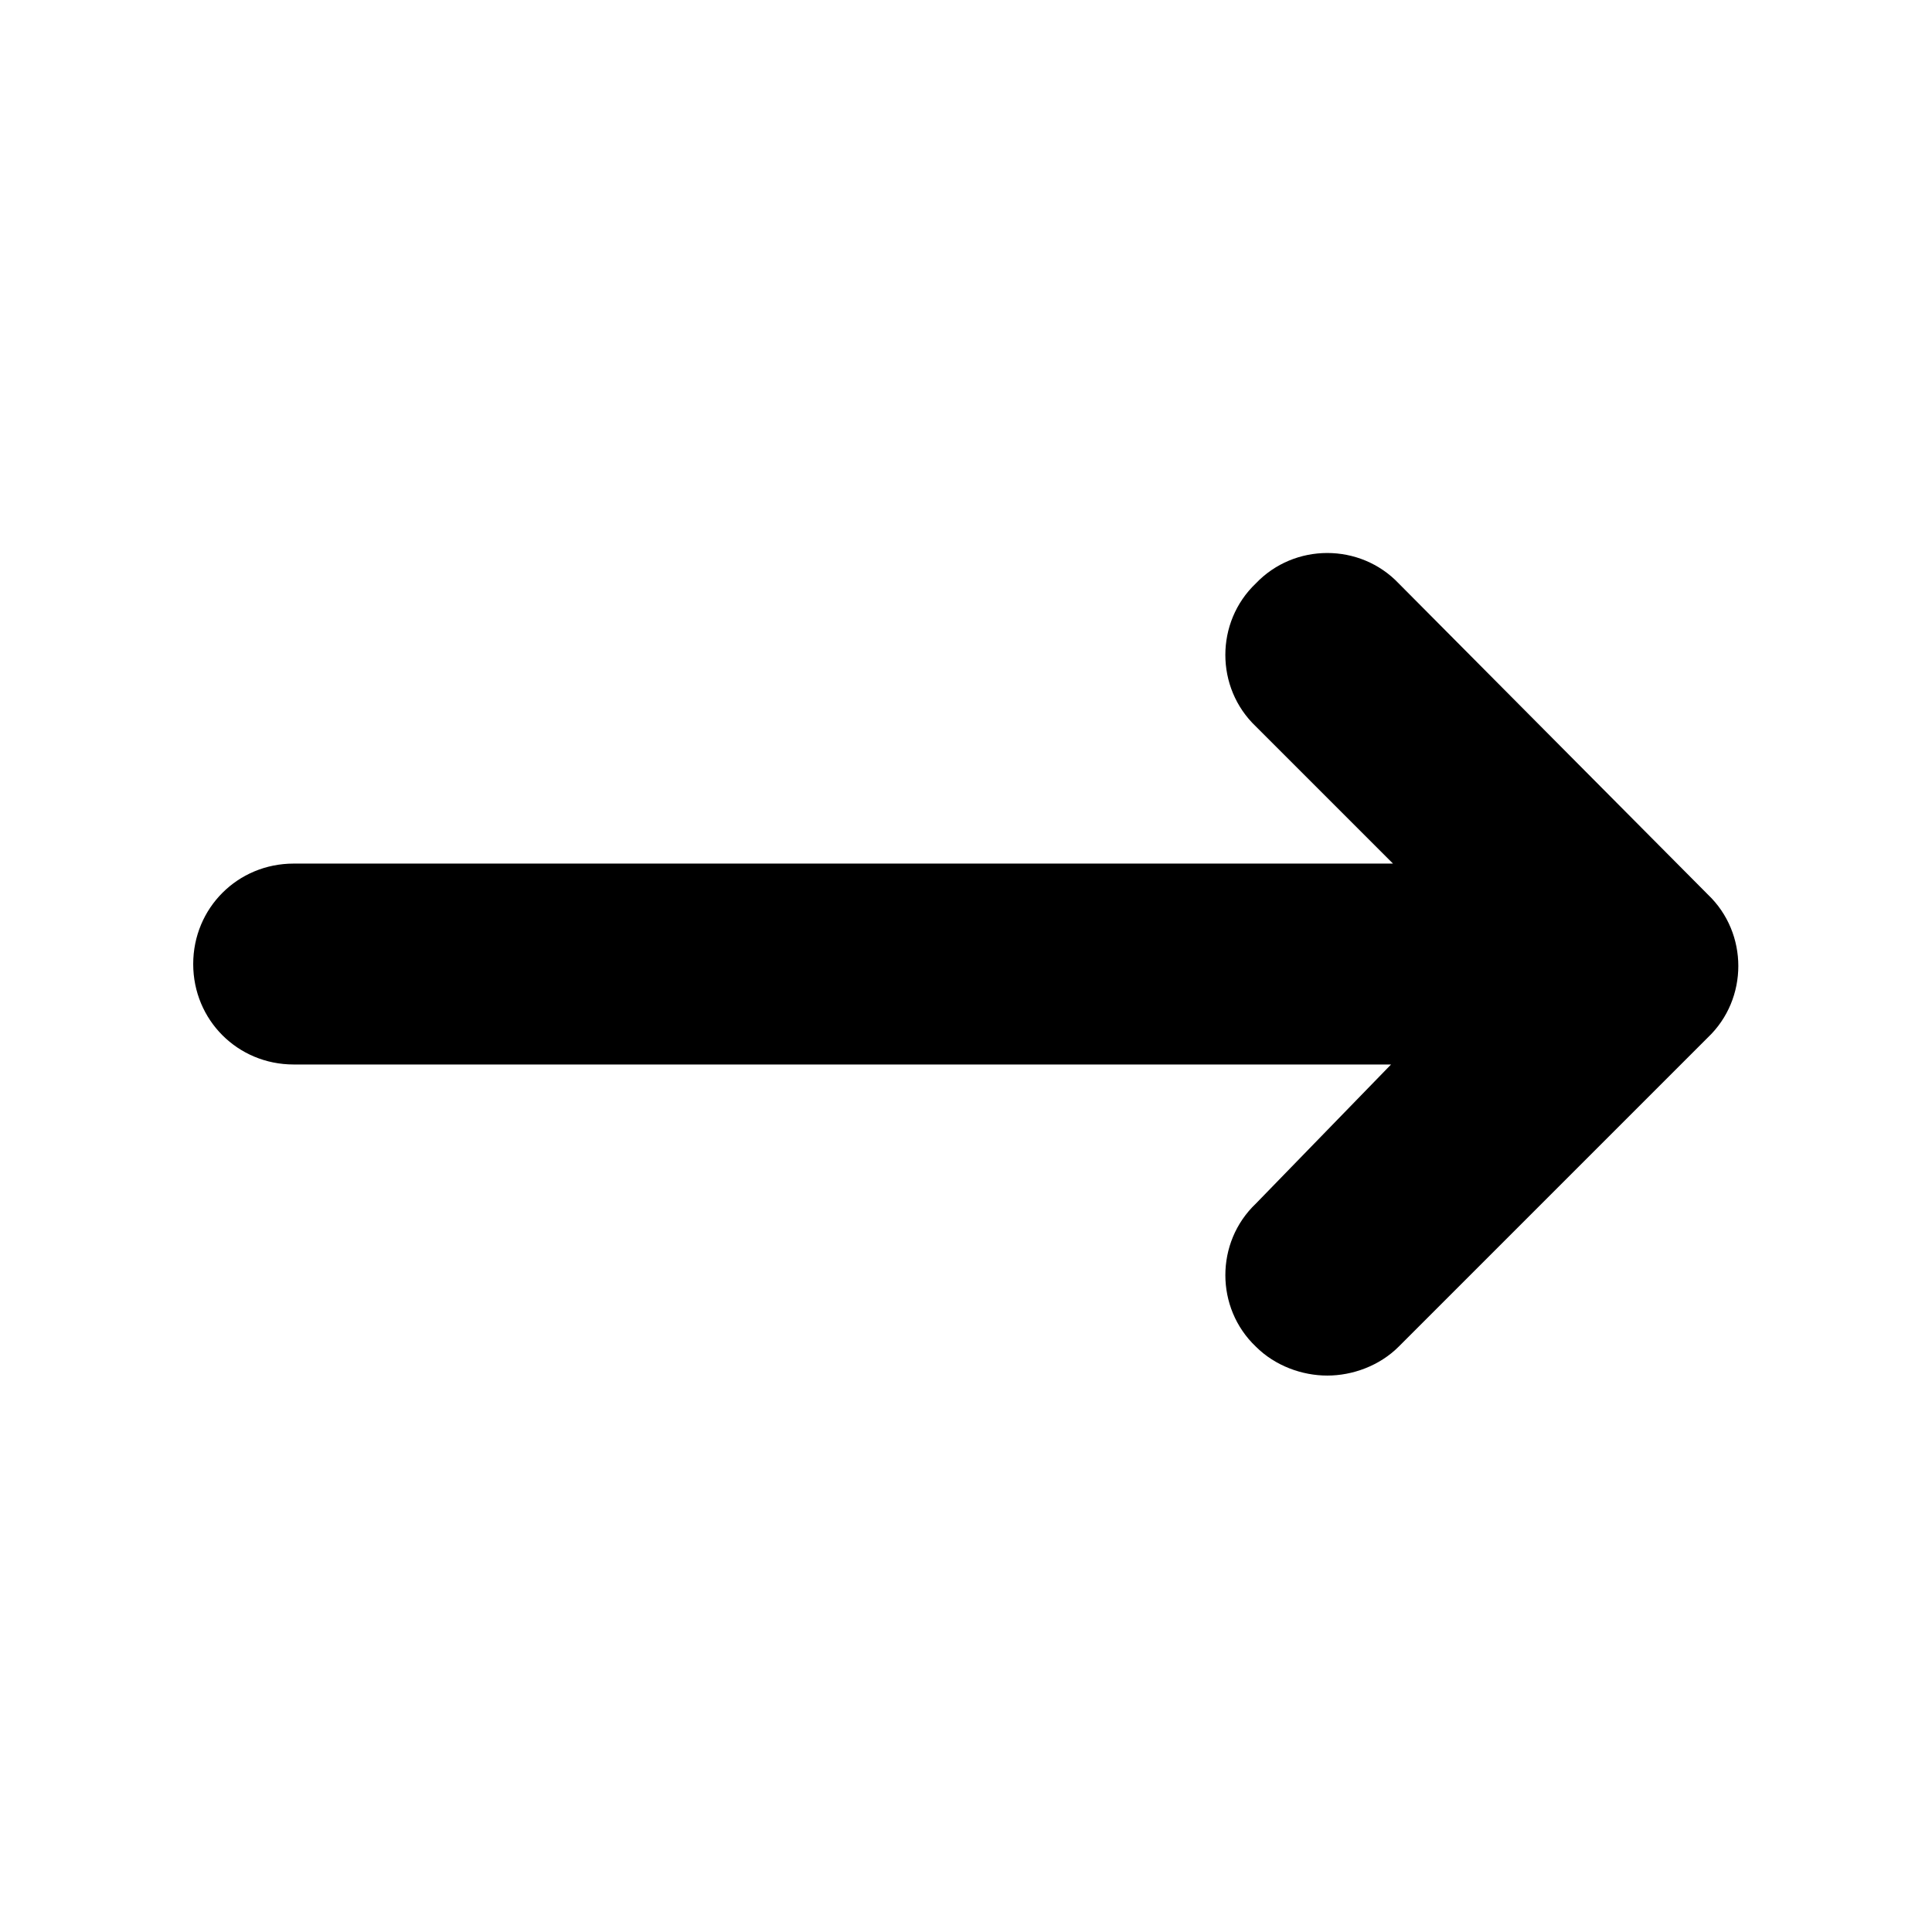 <?xml version="1.0" encoding="UTF-8"?>
<svg width="1200pt" height="1200pt" version="1.1" viewBox="0 0 1200 1200" xmlns="http://www.w3.org/2000/svg">
 <path d="m868.78 362.39c-24-25.219-64.781-25.219-88.781 0-25.219 24-25.219 64.781 0 88.781l85.219 85.219h-682.82c-34.781 0-62.391 27.609-62.391 62.391s27.609 62.391 62.391 62.391h681.61l-84 86.438c-25.219 24-25.219 64.781 0 88.781 12 12 28.781 18 44.391 18s32.391-6 44.391-18l192-192c25.219-24 25.219-64.781 0-88.781z"/>
</svg>
